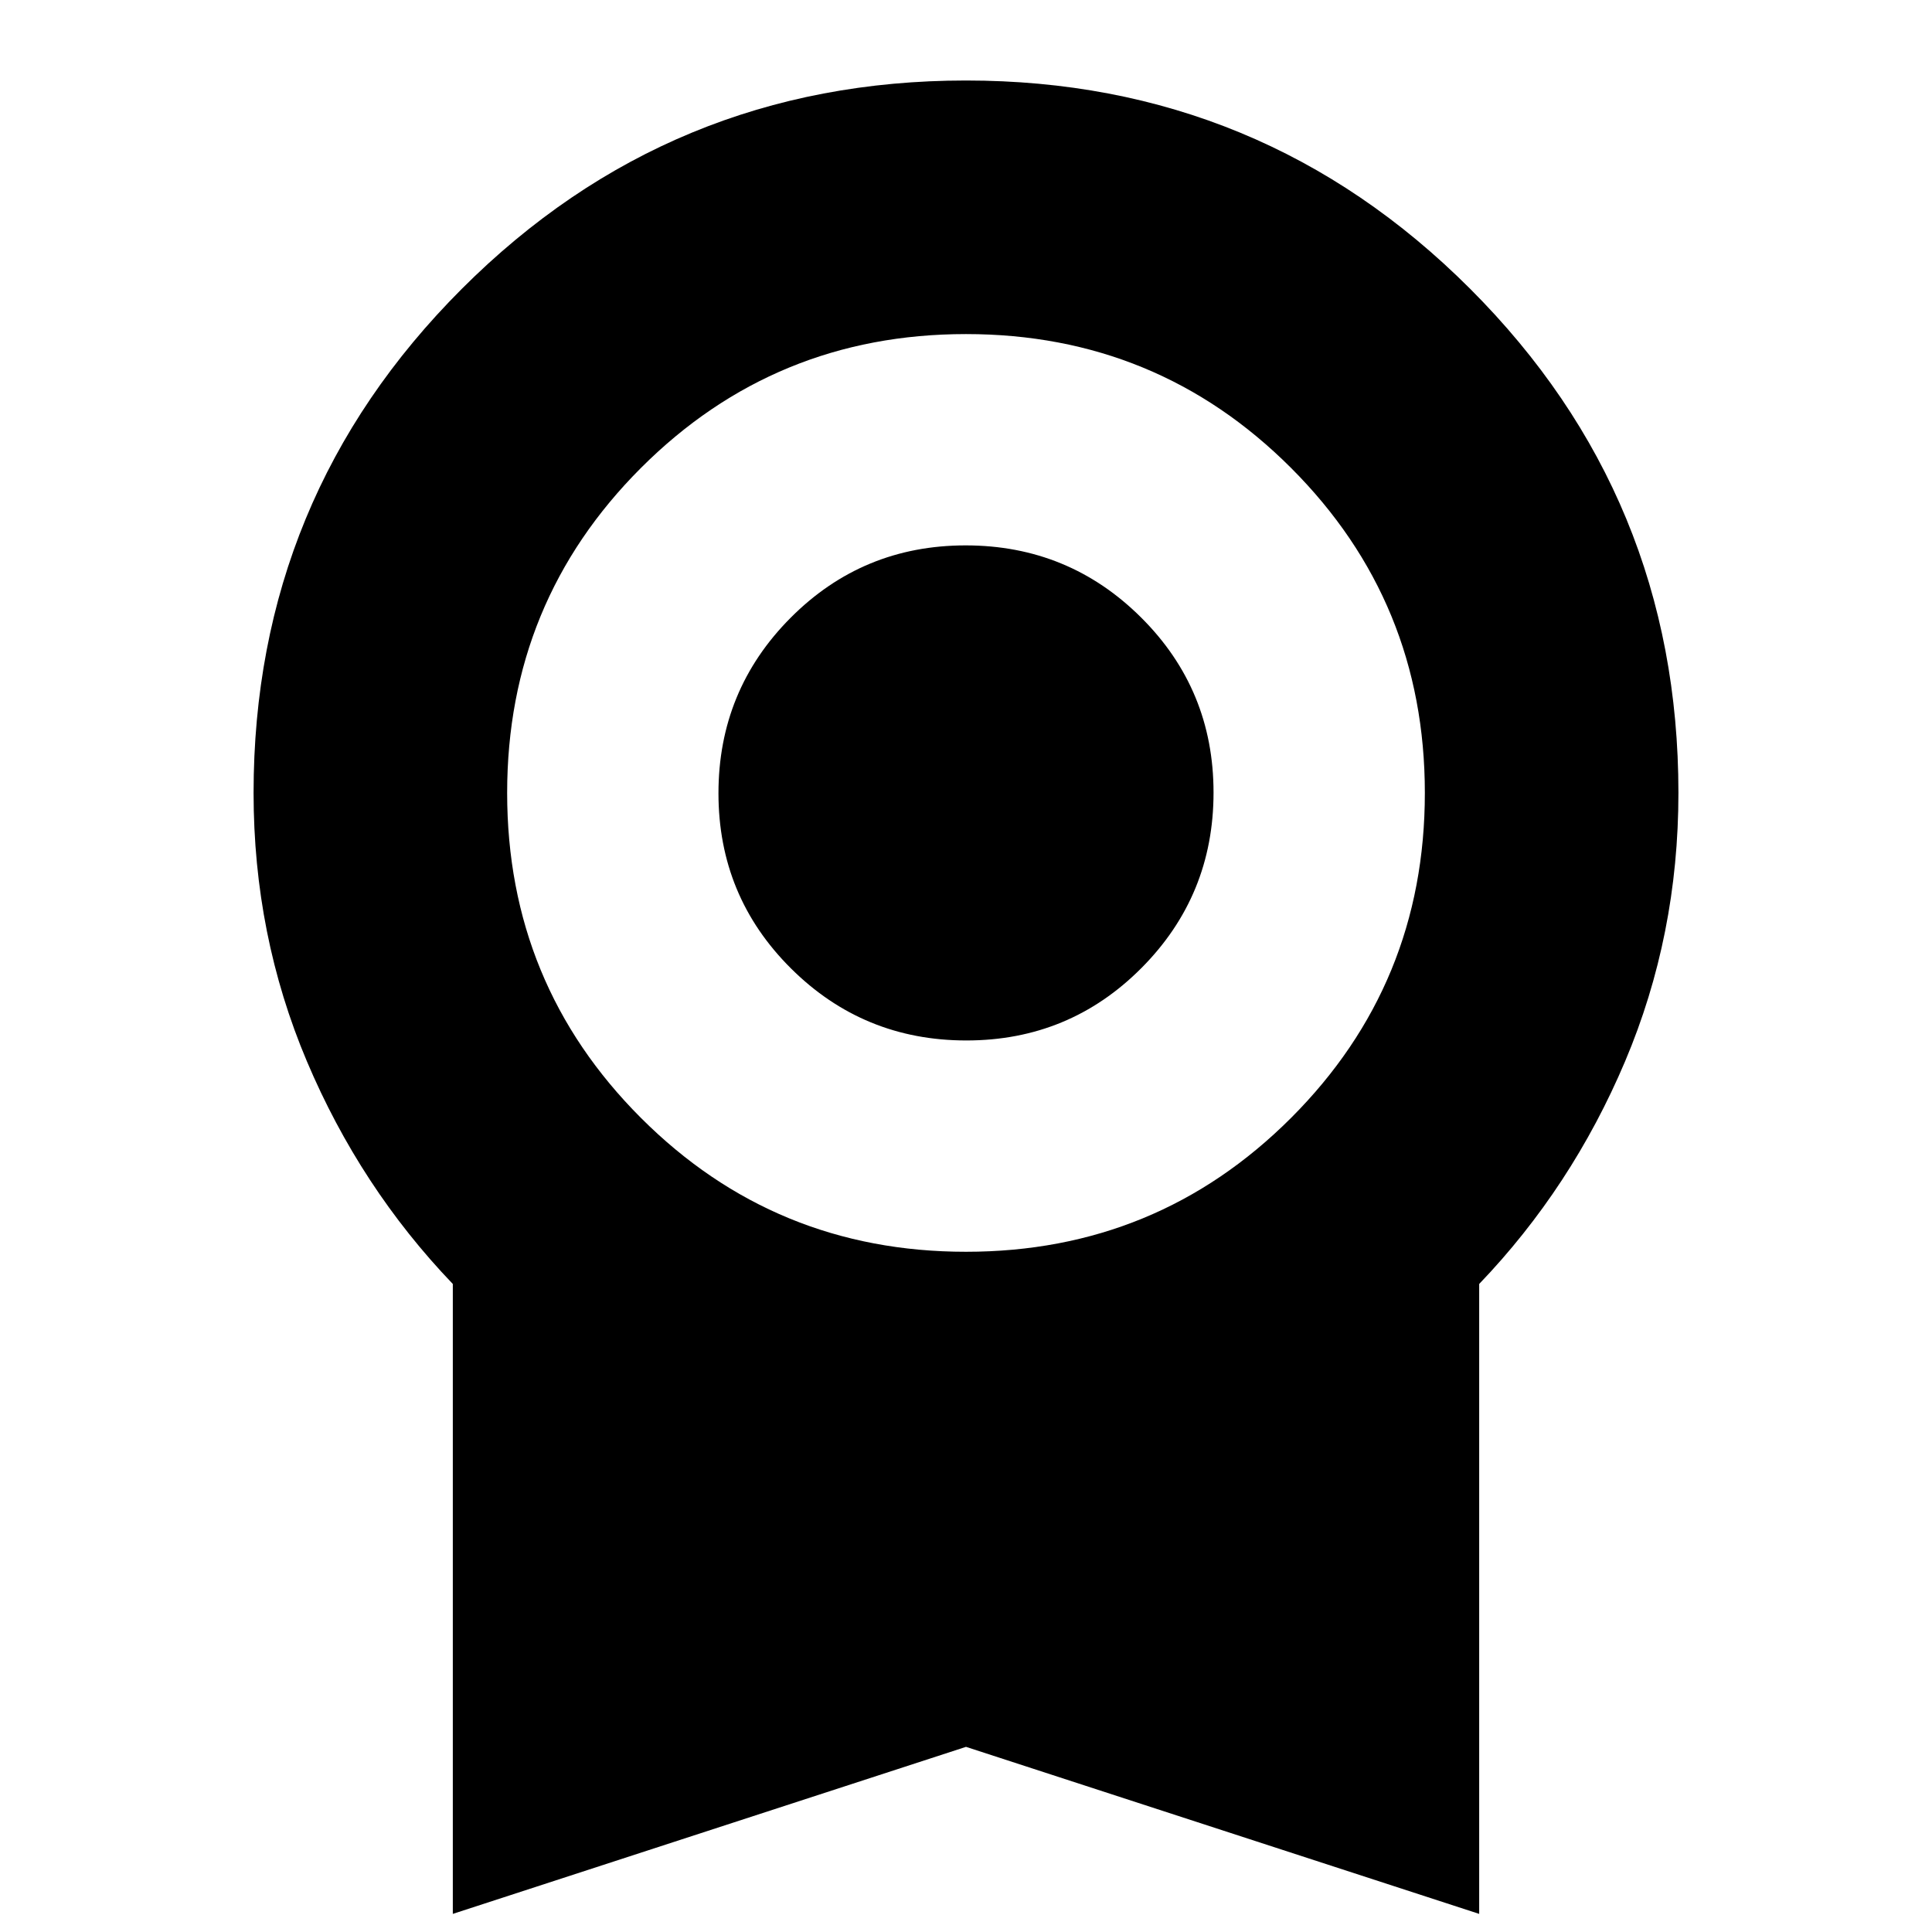 <svg xmlns="http://www.w3.org/2000/svg" height="24" viewBox="0 -960 960 960" width="24"><path d="M480.176-443Q429-443 393-478.824q-36-35.823-36-87Q357-617 392.824-653q35.823-36 87-36Q531-689 567-653.177q36 35.824 36 87.001Q603-515 567.177-479q-35.824 36-87.001 36ZM225-9v-313q-46-48-72.5-110.627Q126-495.254 126-566q0-147 103.5-250.5T480-920q147 0 250.5 103.5T834-566q0 70.746-26.5 133.373Q781-370 735-322V-9L480-92 225-9Zm255-329q95 0 161.5-66.5T708-566q0-95-66.5-161.5T480-794q-95 0-161.5 66.5T252-566q0 95 66.5 161.5T480-338Z"/></svg>